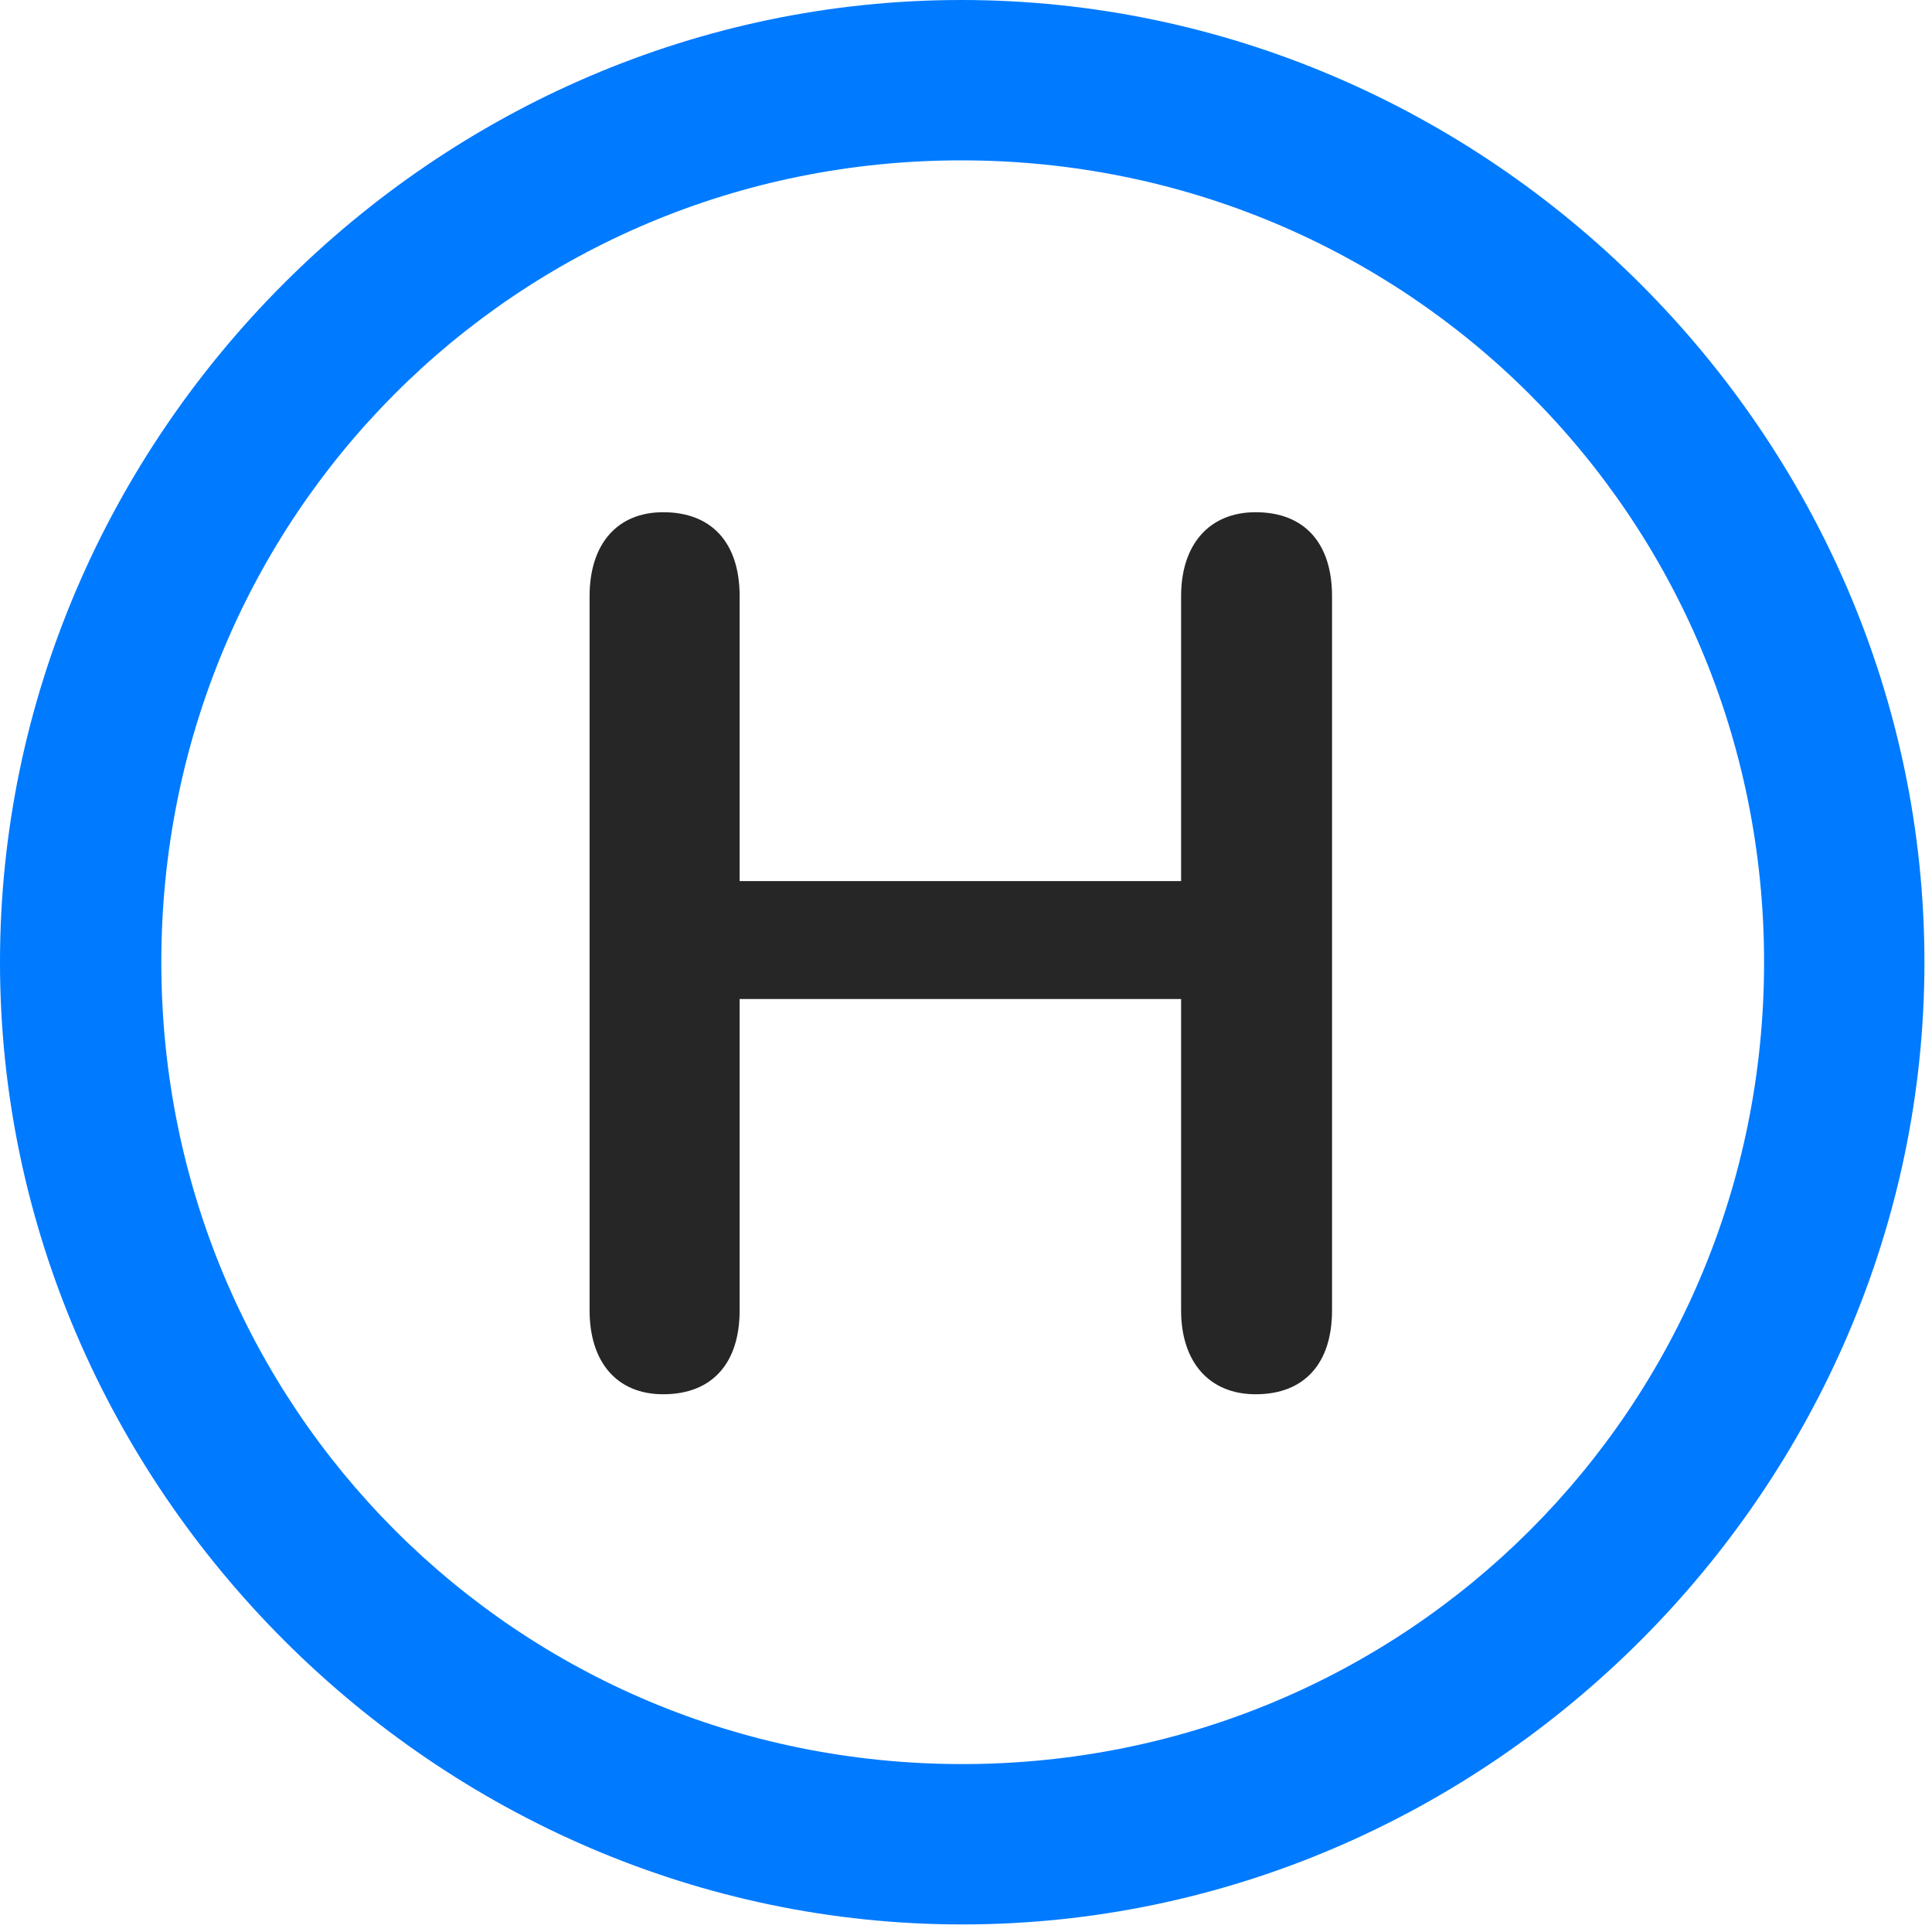 <svg width="24" height="24" viewBox="0 0 24 24" fill="none" xmlns="http://www.w3.org/2000/svg">
<path d="M11.953 23.906C18.492 23.906 23.906 18.48 23.906 11.953C23.906 5.414 18.48 0 11.941 0C5.414 0 0 5.414 0 11.953C0 18.48 5.426 23.906 11.953 23.906ZM11.953 21.914C6.422 21.914 2.004 17.484 2.004 11.953C2.004 6.422 6.41 1.992 11.941 1.992C17.473 1.992 21.914 6.422 21.914 11.953C21.914 17.484 17.484 21.914 11.953 21.914Z" fill="#007AFF"/>
<path d="M8.238 17.32C8.848 17.32 9.188 16.934 9.188 16.277V12.41H14.672V16.277C14.672 16.922 15.023 17.32 15.598 17.32C16.207 17.32 16.547 16.934 16.547 16.277V7.406C16.547 6.75 16.207 6.363 15.598 6.363C15.023 6.363 14.672 6.762 14.672 7.406V10.945H9.188V7.406C9.188 6.75 8.848 6.363 8.238 6.363C7.664 6.363 7.324 6.762 7.324 7.406V16.277C7.324 16.922 7.664 17.32 8.238 17.32Z" fill="black" fill-opacity="0.85"/>
</svg>
